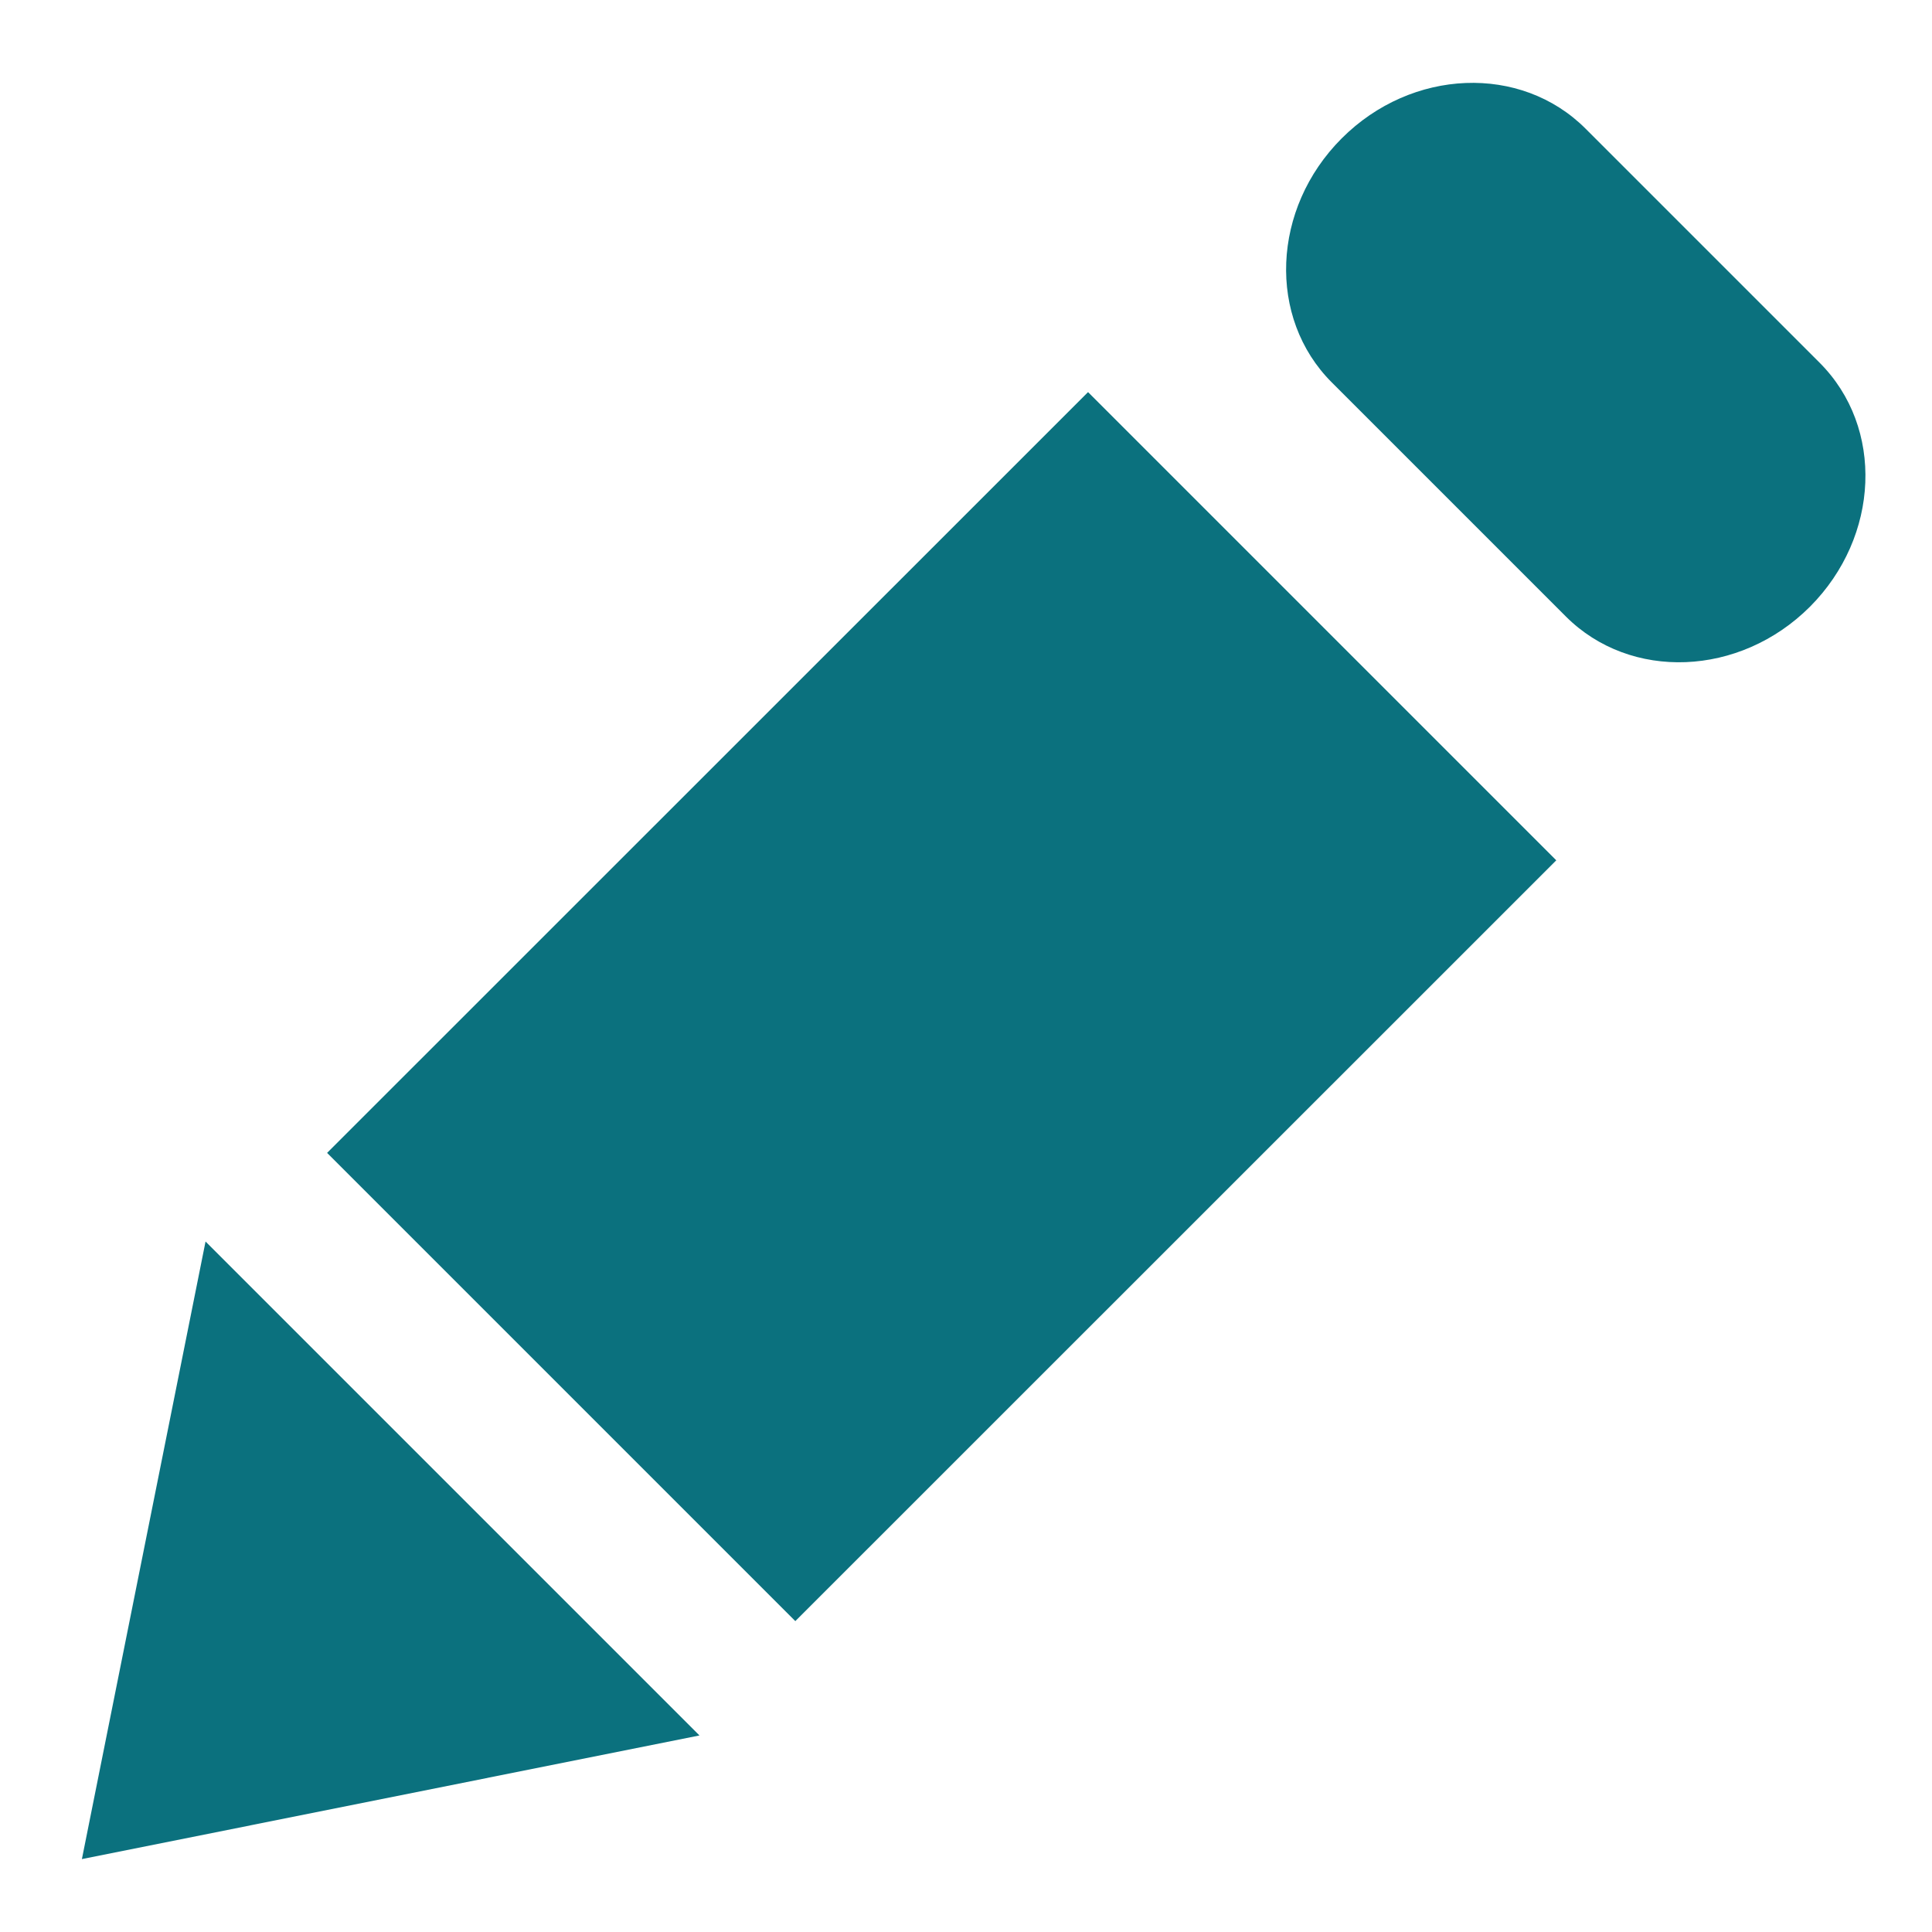 <svg width="23" height="23" viewBox="0 0 23 23" fill="none" xmlns="http://www.w3.org/2000/svg">
<path d="M21.662 4.318L18.875 1.531C18.106 0.762 16.806 0.813 15.972 1.648C15.139 2.482 15.085 3.784 15.855 4.553L18.642 7.34C19.411 8.108 20.711 8.058 21.547 7.223C22.38 6.387 22.433 5.089 21.662 4.318ZM3.894 13.725L9.468 19.299L18.527 10.242L12.953 4.668L3.894 13.725ZM0.975 22.132L8.327 20.66L2.447 14.78L0.975 22.132Z" fill="#0B717E"/>
</svg>
